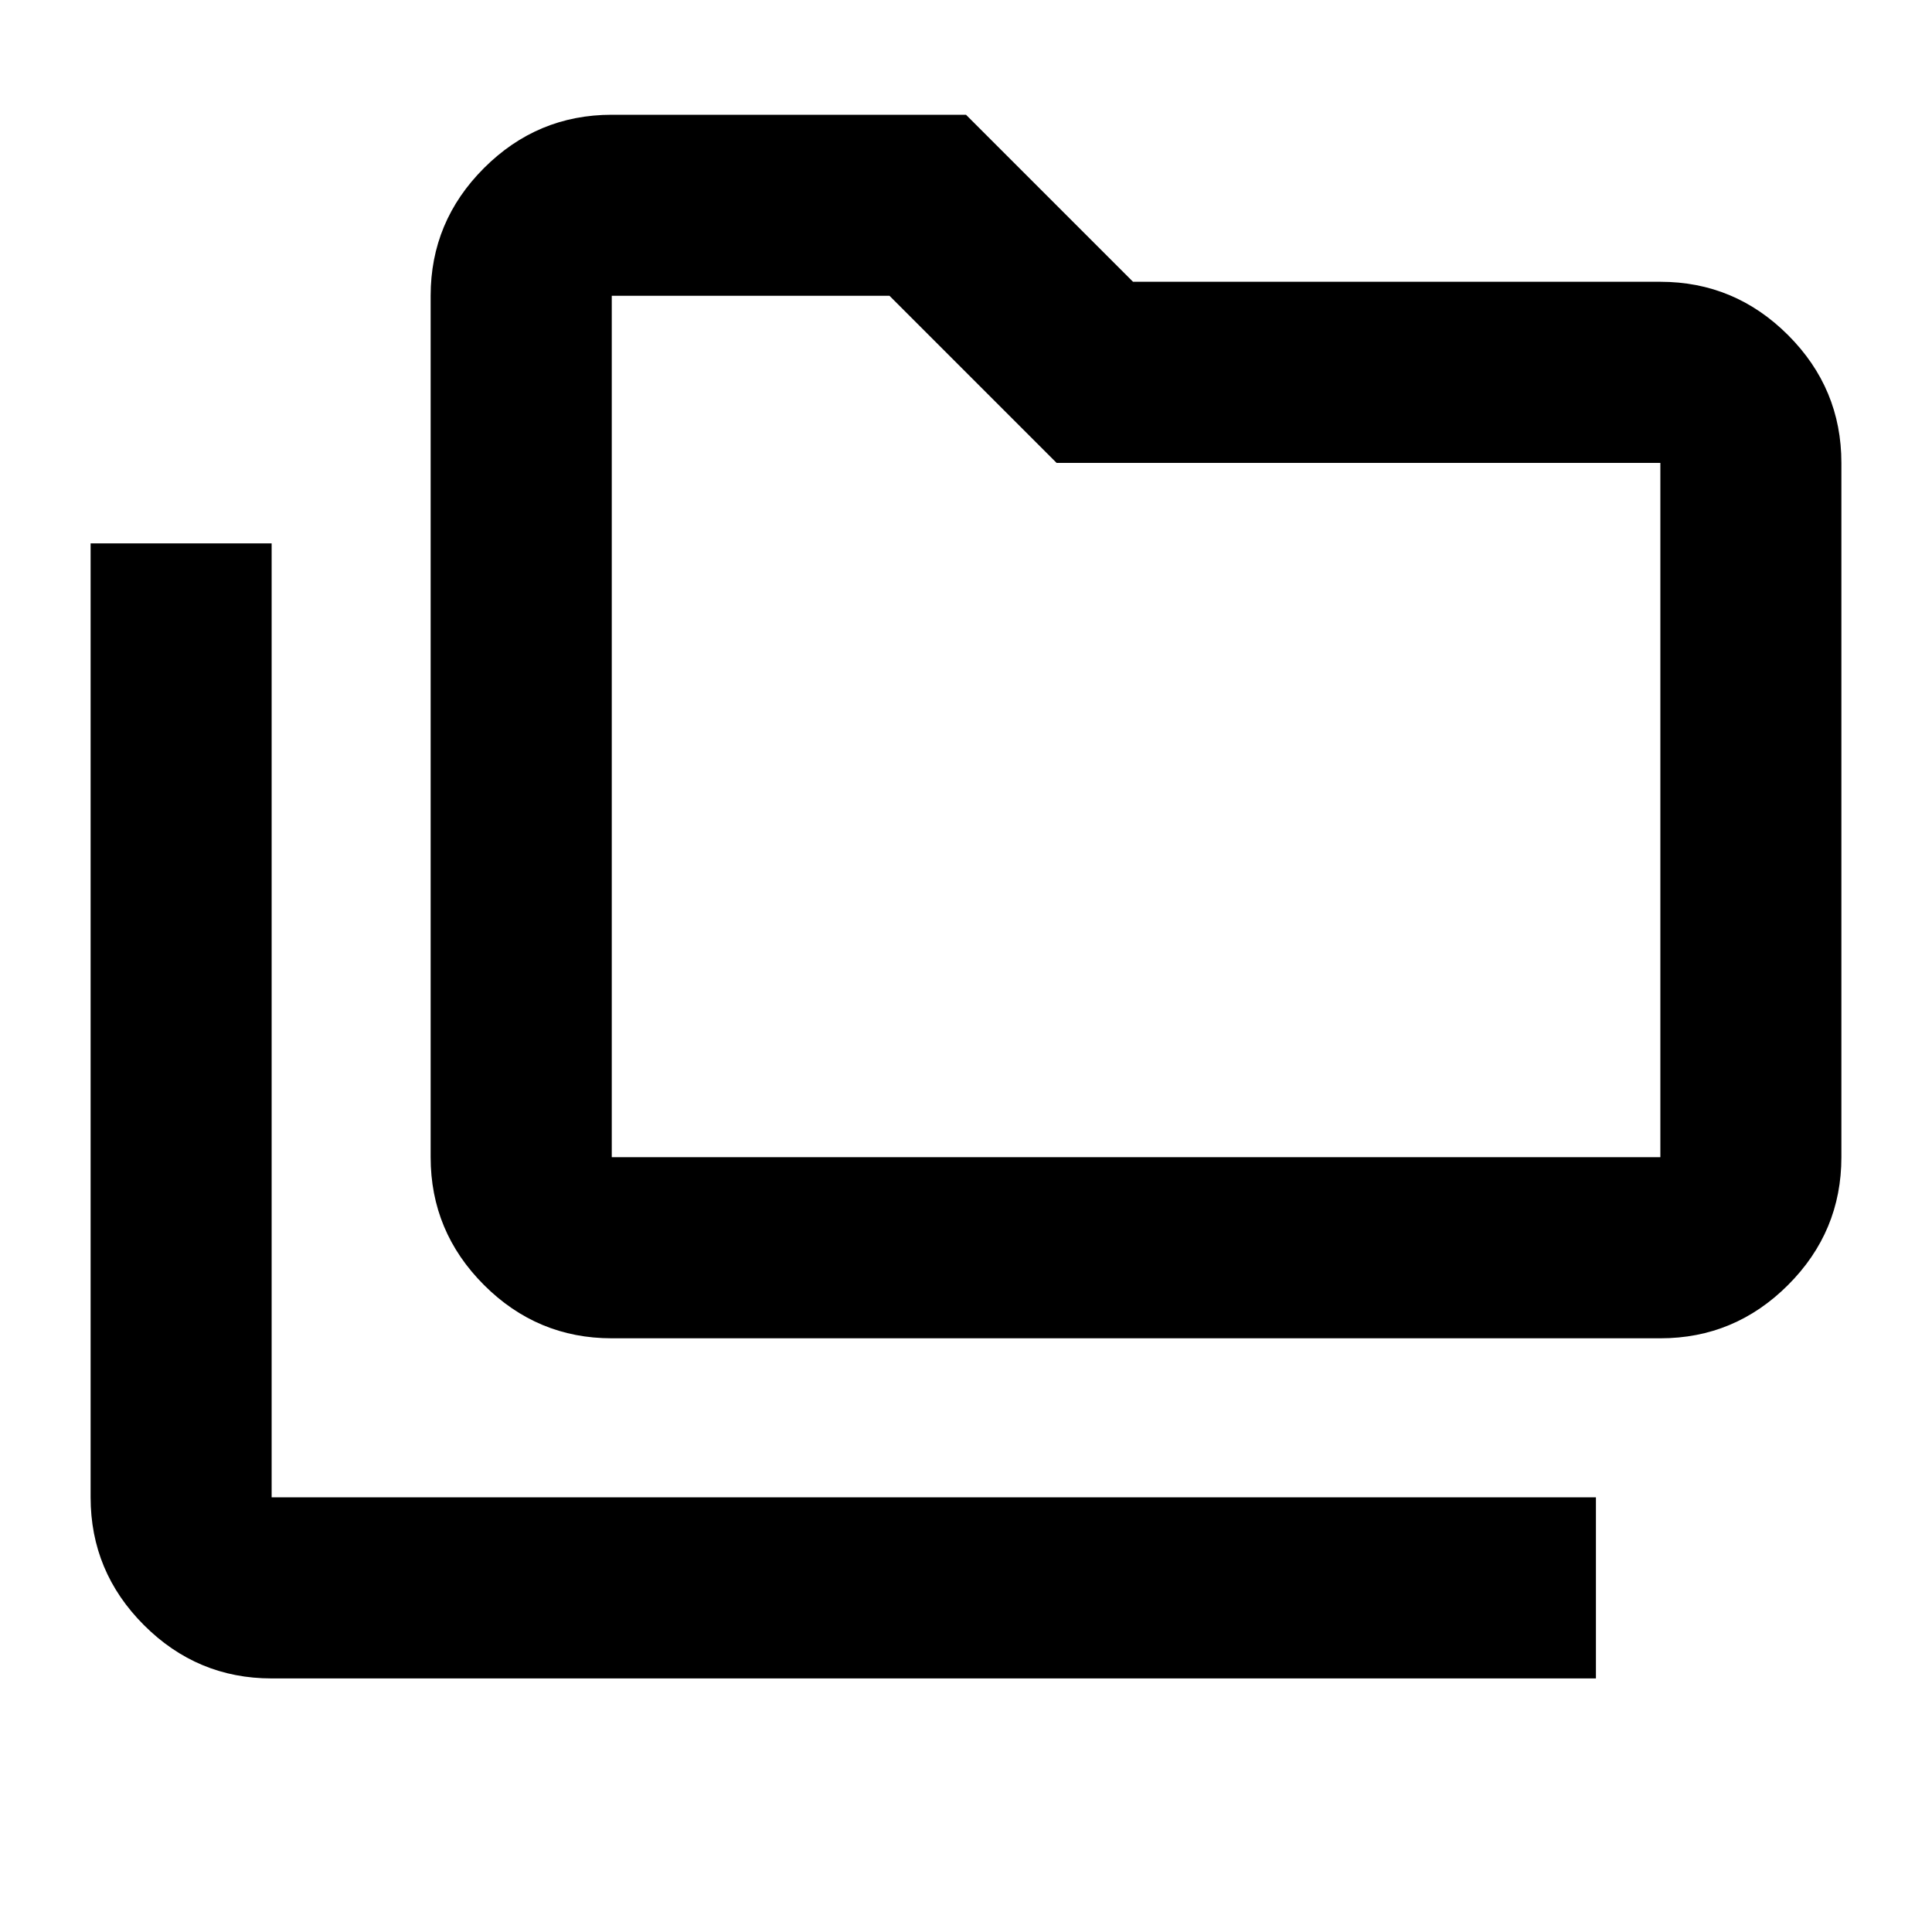<svg xmlns="http://www.w3.org/2000/svg" height="20" width="20"><path d="M2.812 17.375q-.77 0-1.322-.552T.938 15.5V5.625h1.874V15.5h13.709v1.875Zm3.521-3.521q-.771 0-1.323-.552-.552-.552-.552-1.323V3.062q0-.77.552-1.322t1.323-.552H10l1.729 1.729h5.459q.77 0 1.322.552t.552 1.323v7.187q0 .771-.552 1.323-.552.552-1.322.552Zm0-1.875h10.855V4.792h-6.25l-1.73-1.73H6.333v8.917Zm0 0V3.062v8.917Z"/></svg>
